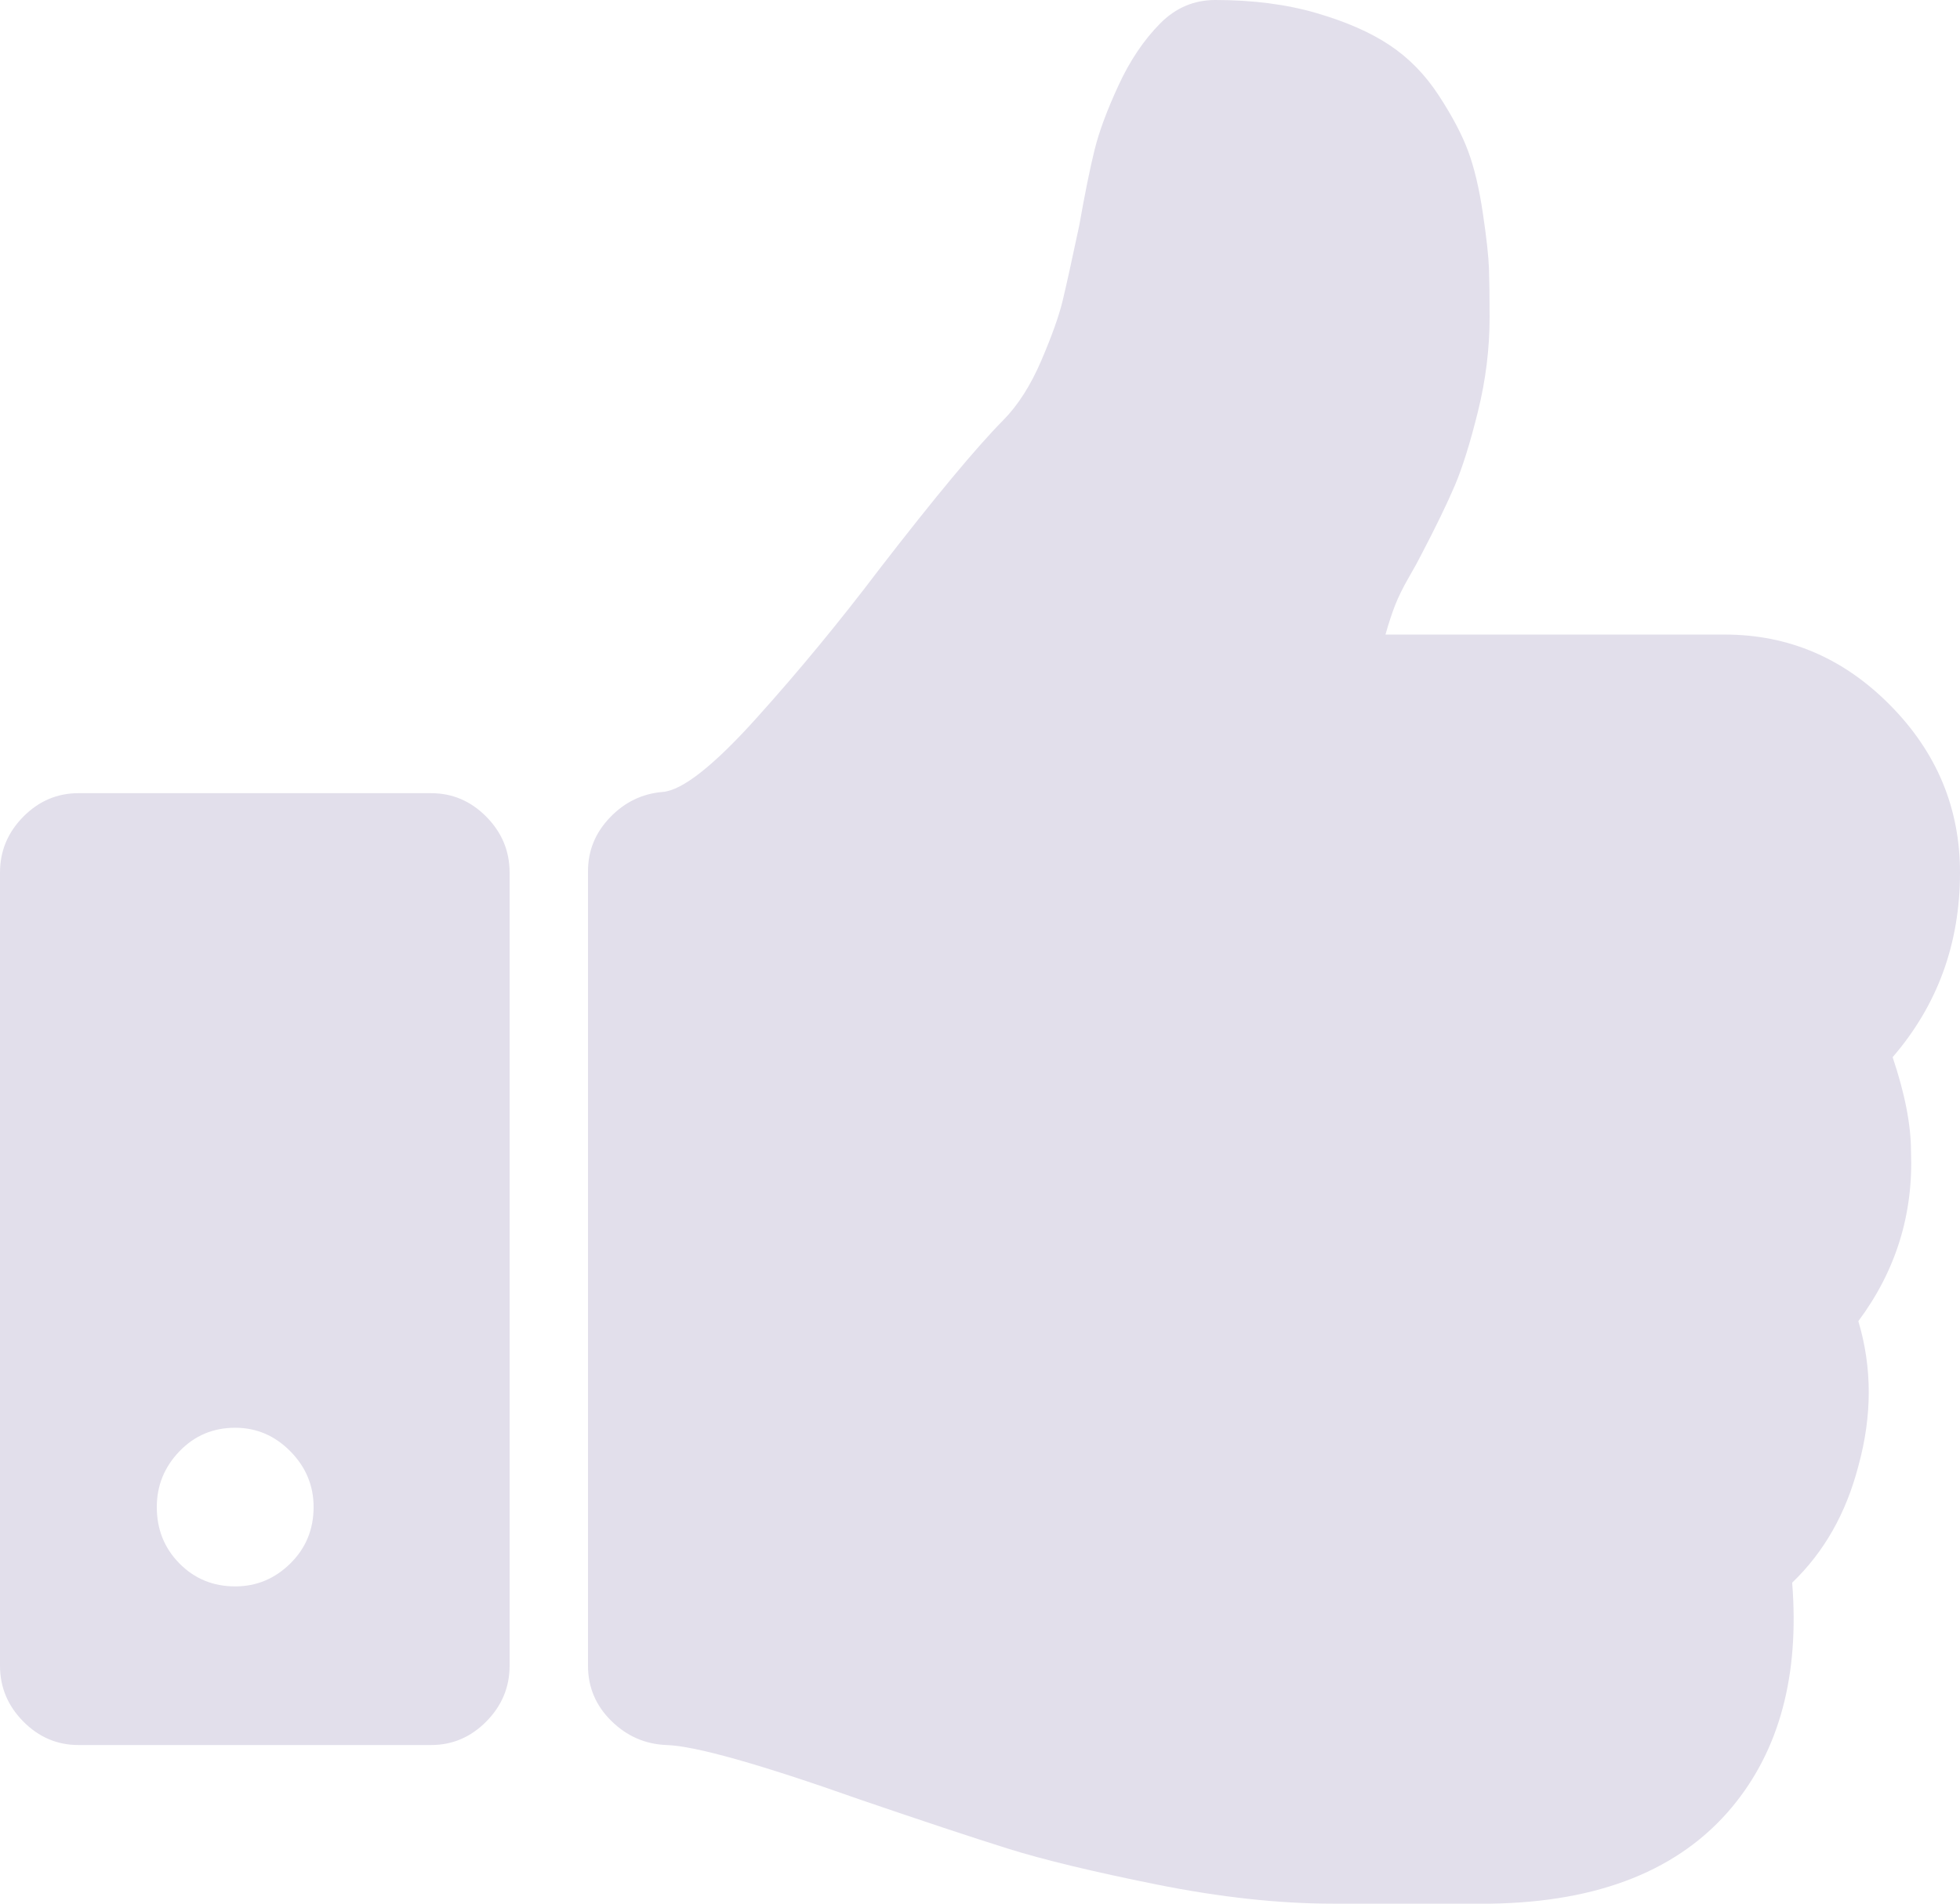 <svg width="70" height="68" viewBox="0 0 70 68" fill="none" xmlns="http://www.w3.org/2000/svg">
<path d="M11.2 53.833C11.2 53.066 10.923 52.402 10.369 51.841C9.815 51.28 9.158 51 8.4 51C7.612 51 6.949 51.28 6.409 51.841C5.87 52.402 5.6 53.066 5.6 53.833C5.6 54.63 5.87 55.302 6.409 55.848C6.949 56.394 7.612 56.667 8.4 56.667C9.158 56.667 9.815 56.394 10.369 55.848C10.923 55.302 11.2 54.63 11.2 53.833ZM18.2 31.167V59.5C18.2 60.267 17.923 60.931 17.369 61.492C16.815 62.053 16.158 62.333 15.4 62.333H2.8C2.042 62.333 1.385 62.053 0.831 61.492C0.277 60.931 0 60.267 0 59.5V31.167C0 30.399 0.277 29.735 0.831 29.174C1.385 28.614 2.042 28.333 2.8 28.333H15.4C16.158 28.333 16.815 28.614 17.369 29.174C17.923 29.735 18.2 30.399 18.2 31.167ZM70 31.167C70 33.705 69.198 35.904 67.594 37.763C68.031 39.062 68.25 40.183 68.25 41.128C68.338 43.371 67.71 45.392 66.369 47.193C66.865 48.846 66.865 50.572 66.369 52.372C65.931 54.055 65.144 55.442 64.006 56.534C64.269 59.839 63.554 62.51 61.862 64.547C59.996 66.79 57.123 67.941 53.244 68H47.6C45.675 68 43.575 67.771 41.3 67.314C39.025 66.856 37.253 66.428 35.984 66.03C34.716 65.632 32.958 65.049 30.712 64.281C27.125 63.012 24.821 62.363 23.8 62.333C23.042 62.304 22.385 62.016 21.831 61.47C21.277 60.924 21 60.267 21 59.5V31.122C21 30.384 21.262 29.743 21.788 29.197C22.312 28.651 22.94 28.348 23.669 28.289C24.369 28.23 25.477 27.359 26.994 25.677C28.51 23.995 29.983 22.209 31.413 20.32C33.396 17.753 34.869 15.982 35.831 15.008C36.356 14.477 36.808 13.768 37.188 12.883C37.567 11.997 37.822 11.282 37.953 10.736C38.084 10.19 38.281 9.297 38.544 8.057C38.748 6.906 38.93 6.006 39.091 5.357C39.251 4.707 39.535 3.94 39.944 3.055C40.352 2.169 40.848 1.431 41.431 0.841C41.985 0.28 42.642 0 43.4 0C44.742 0 45.945 0.155 47.009 0.465C48.074 0.775 48.949 1.158 49.634 1.616C50.32 2.073 50.903 2.671 51.384 3.409C51.866 4.147 52.216 4.811 52.434 5.401C52.653 5.991 52.828 6.729 52.959 7.615C53.091 8.5 53.163 9.164 53.178 9.607C53.193 10.05 53.2 10.625 53.2 11.333C53.2 12.455 53.062 13.576 52.784 14.698C52.507 15.819 52.23 16.705 51.953 17.354C51.676 18.003 51.275 18.83 50.75 19.833C50.663 20.01 50.517 20.276 50.312 20.63C50.108 20.984 49.948 21.309 49.831 21.604C49.715 21.899 49.598 22.253 49.481 22.667H61.6C63.875 22.667 65.844 23.508 67.506 25.19C69.169 26.872 70 28.865 70 31.167Z" fill="#E2DFEB"/>
</svg>
